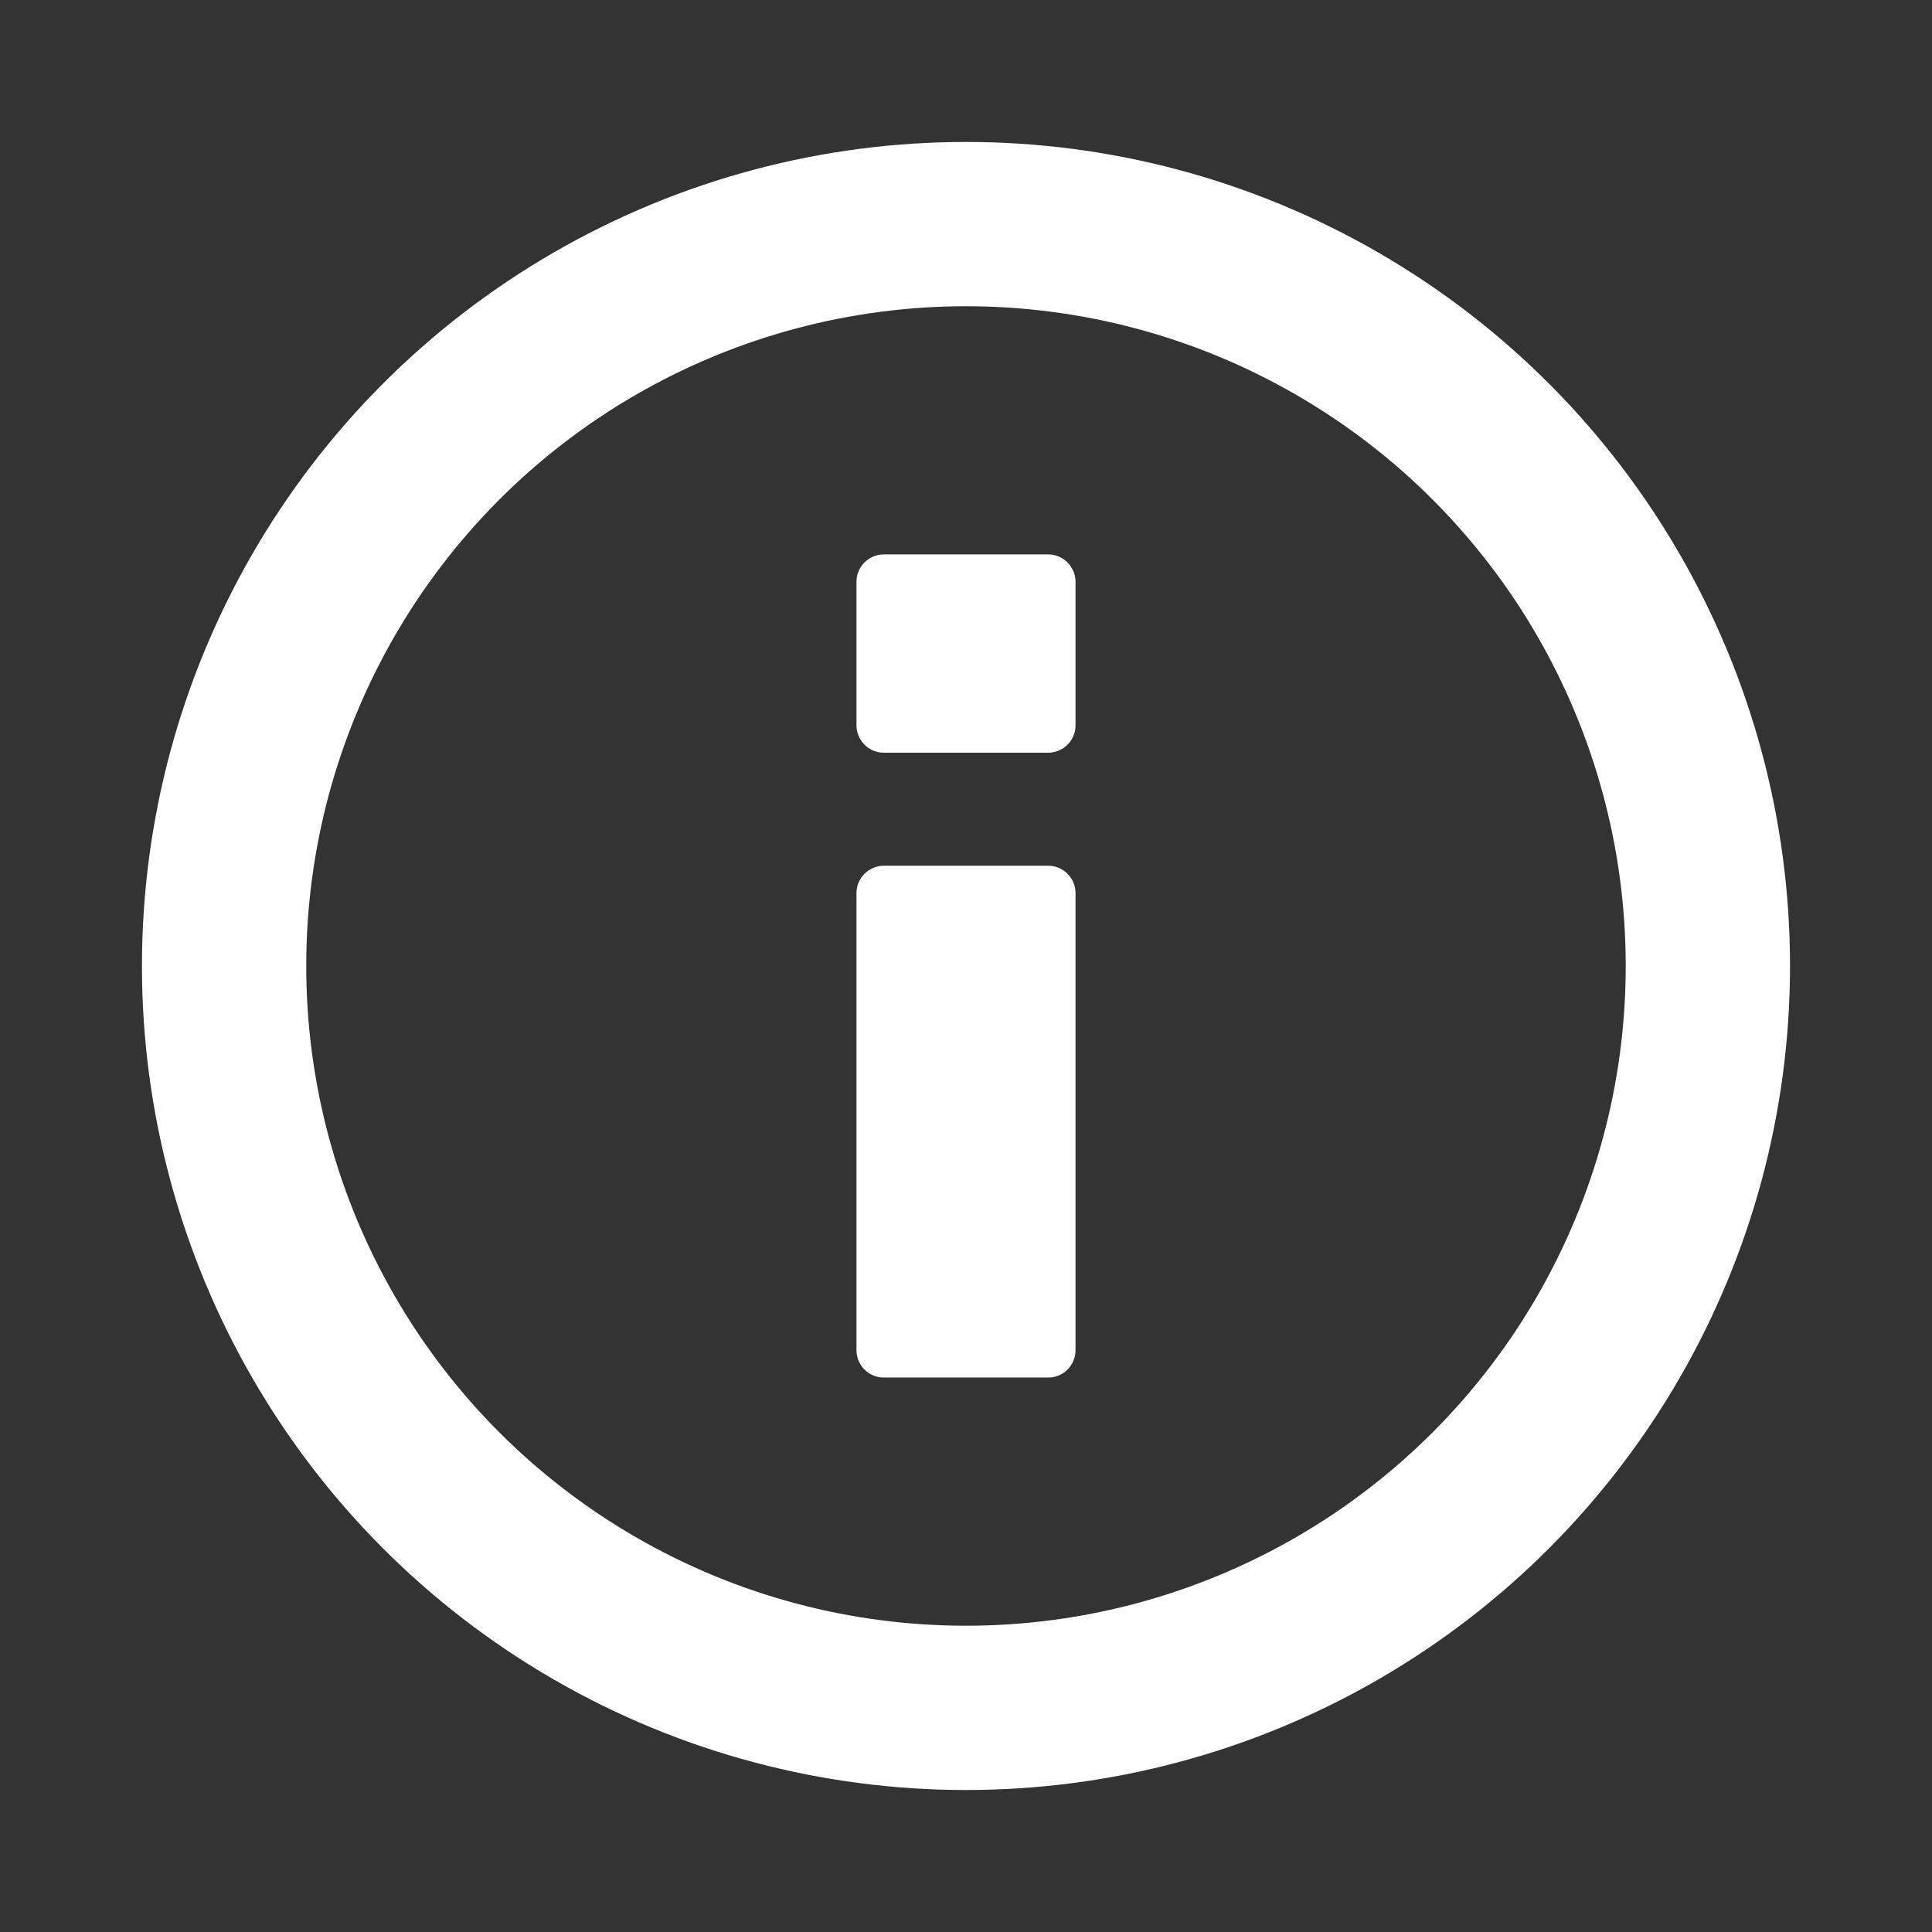 <?xml version="1.0" encoding="UTF-8" standalone="no"?>
<!-- Created with Inkscape (http://www.inkscape.org/) -->

<svg
   version="1.1"
   id="svg824"
   width="66.667"
   height="66.667"
   viewBox="0 0 66.667 66.667"
   sodipodi:docname="info.svg"
   inkscape:version="1.1 (c68e22c387, 2021-05-23)"
   xmlns:inkscape="http://www.inkscape.org/namespaces/inkscape"
   xmlns:sodipodi="http://sodipodi.sourceforge.net/DTD/sodipodi-0.dtd"
   xmlns="http://www.w3.org/2000/svg"
   xmlns:svg="http://www.w3.org/2000/svg">
  <rect x="0" y="0" width="66.667" height="66.667" fill="#333333" stroke="none"/>
  <defs
     id="defs828" />
  <sodipodi:namedview
     id="namedview826"
     pagecolor="#ffffff"
     bordercolor="#cccccc"
     borderopacity="1"
     inkscape:pageshadow="0"
     inkscape:pageopacity="1"
     inkscape:pagecheckerboard="0"
     showgrid="false"
     inkscape:zoom="9.2807769"
     inkscape:cx="29.361766"
     inkscape:cy="29.792765"
     inkscape:window-width="1920"
     inkscape:window-height="1057"
     inkscape:window-x="-8"
     inkscape:window-y="-8"
     inkscape:window-maximized="1"
     inkscape:current-layer="g830" />
  <g
     inkscape:groupmode="layer"
     inkscape:label="Image"
     id="g830">
    <circle
       style="fill:none;fill-rule:evenodd;stroke:#ffffff;stroke-width:5.669;stroke-linecap:round;stroke-linejoin:round;stroke-miterlimit:4;stroke-dasharray:none;stroke-opacity:1;paint-order:stroke fill markers"
       id="path1062"
       cx="33.333"
       cy="33.333"
       r="25.6" />
    <g
       id="g1892"
       transform="translate(0,0.419)">
      <rect
         style="fill:#ffffff;fill-rule:evenodd;stroke:#ffffff;stroke-width:1.89;stroke-linecap:round;stroke-linejoin:round;stroke-miterlimit:4;stroke-dasharray:none;stroke-opacity:1;paint-order:stroke fill markers"
         id="rect1406"
         width="5.669"
         height="4.952"
         x="30.499"
         y="19.657" />
      <rect
         style="fill:#ffffff;fill-rule:evenodd;stroke:#ffffff;stroke-width:1.89;stroke-linecap:round;stroke-linejoin:round;stroke-miterlimit:4;stroke-dasharray:none;stroke-opacity:1;paint-order:stroke fill markers"
         id="rect1408"
         width="5.669"
         height="15.771"
         x="30.499"
         y="30.4" />
    </g>
  </g>
</svg>
